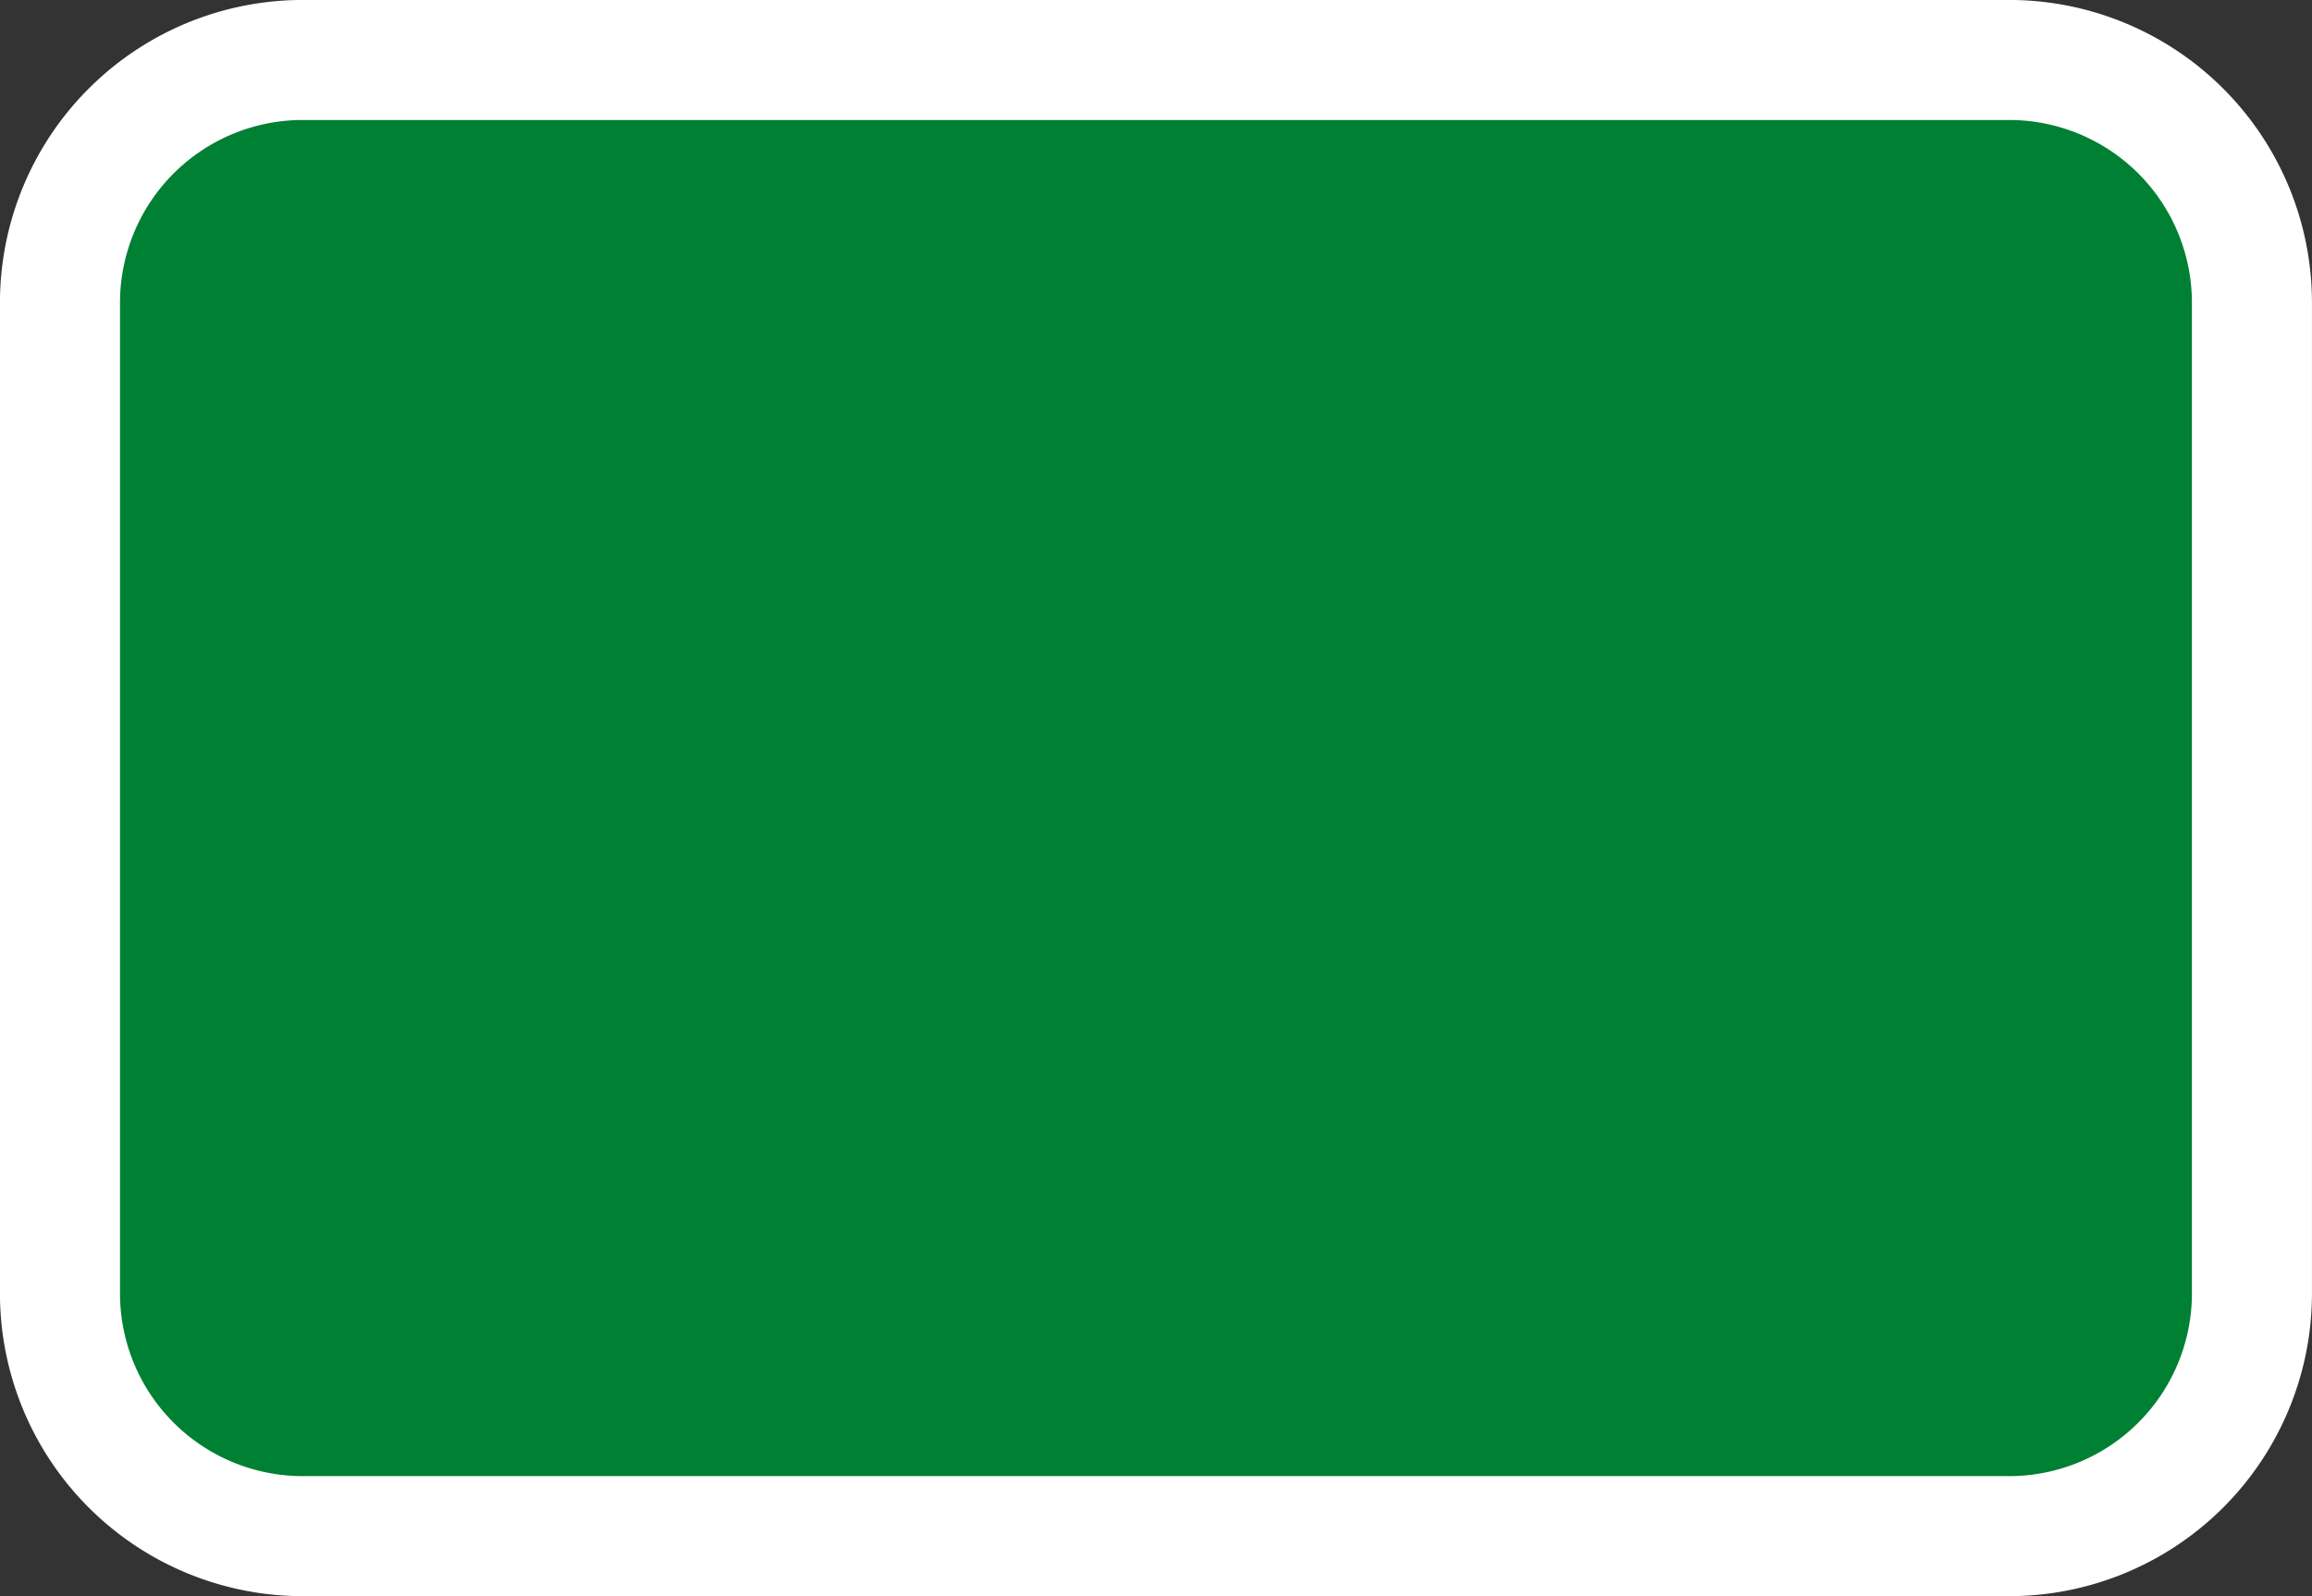 <svg xmlns="http://www.w3.org/2000/svg" width="28.984" height="20.012" viewBox="0 0 28.984 20.012">
  <rect x="0" y="0" width="28.984" height="20.012" fill="#333333" stroke="none"/>
  <path d="M3.81.746H25.183A3.044,3.044,0,0,1,28.236,3.78V16.22a3.044,3.044,0,0,1-3.053,3.034H3.81A3.044,3.044,0,0,1,.757,16.22V3.78A3.044,3.044,0,0,1,3.81.746Z" transform="translate(-0.005 0.006)" fill="#008033" stroke="#fff" stroke-linecap="round" stroke-linejoin="round" stroke-width="1.505"/>
</svg>
